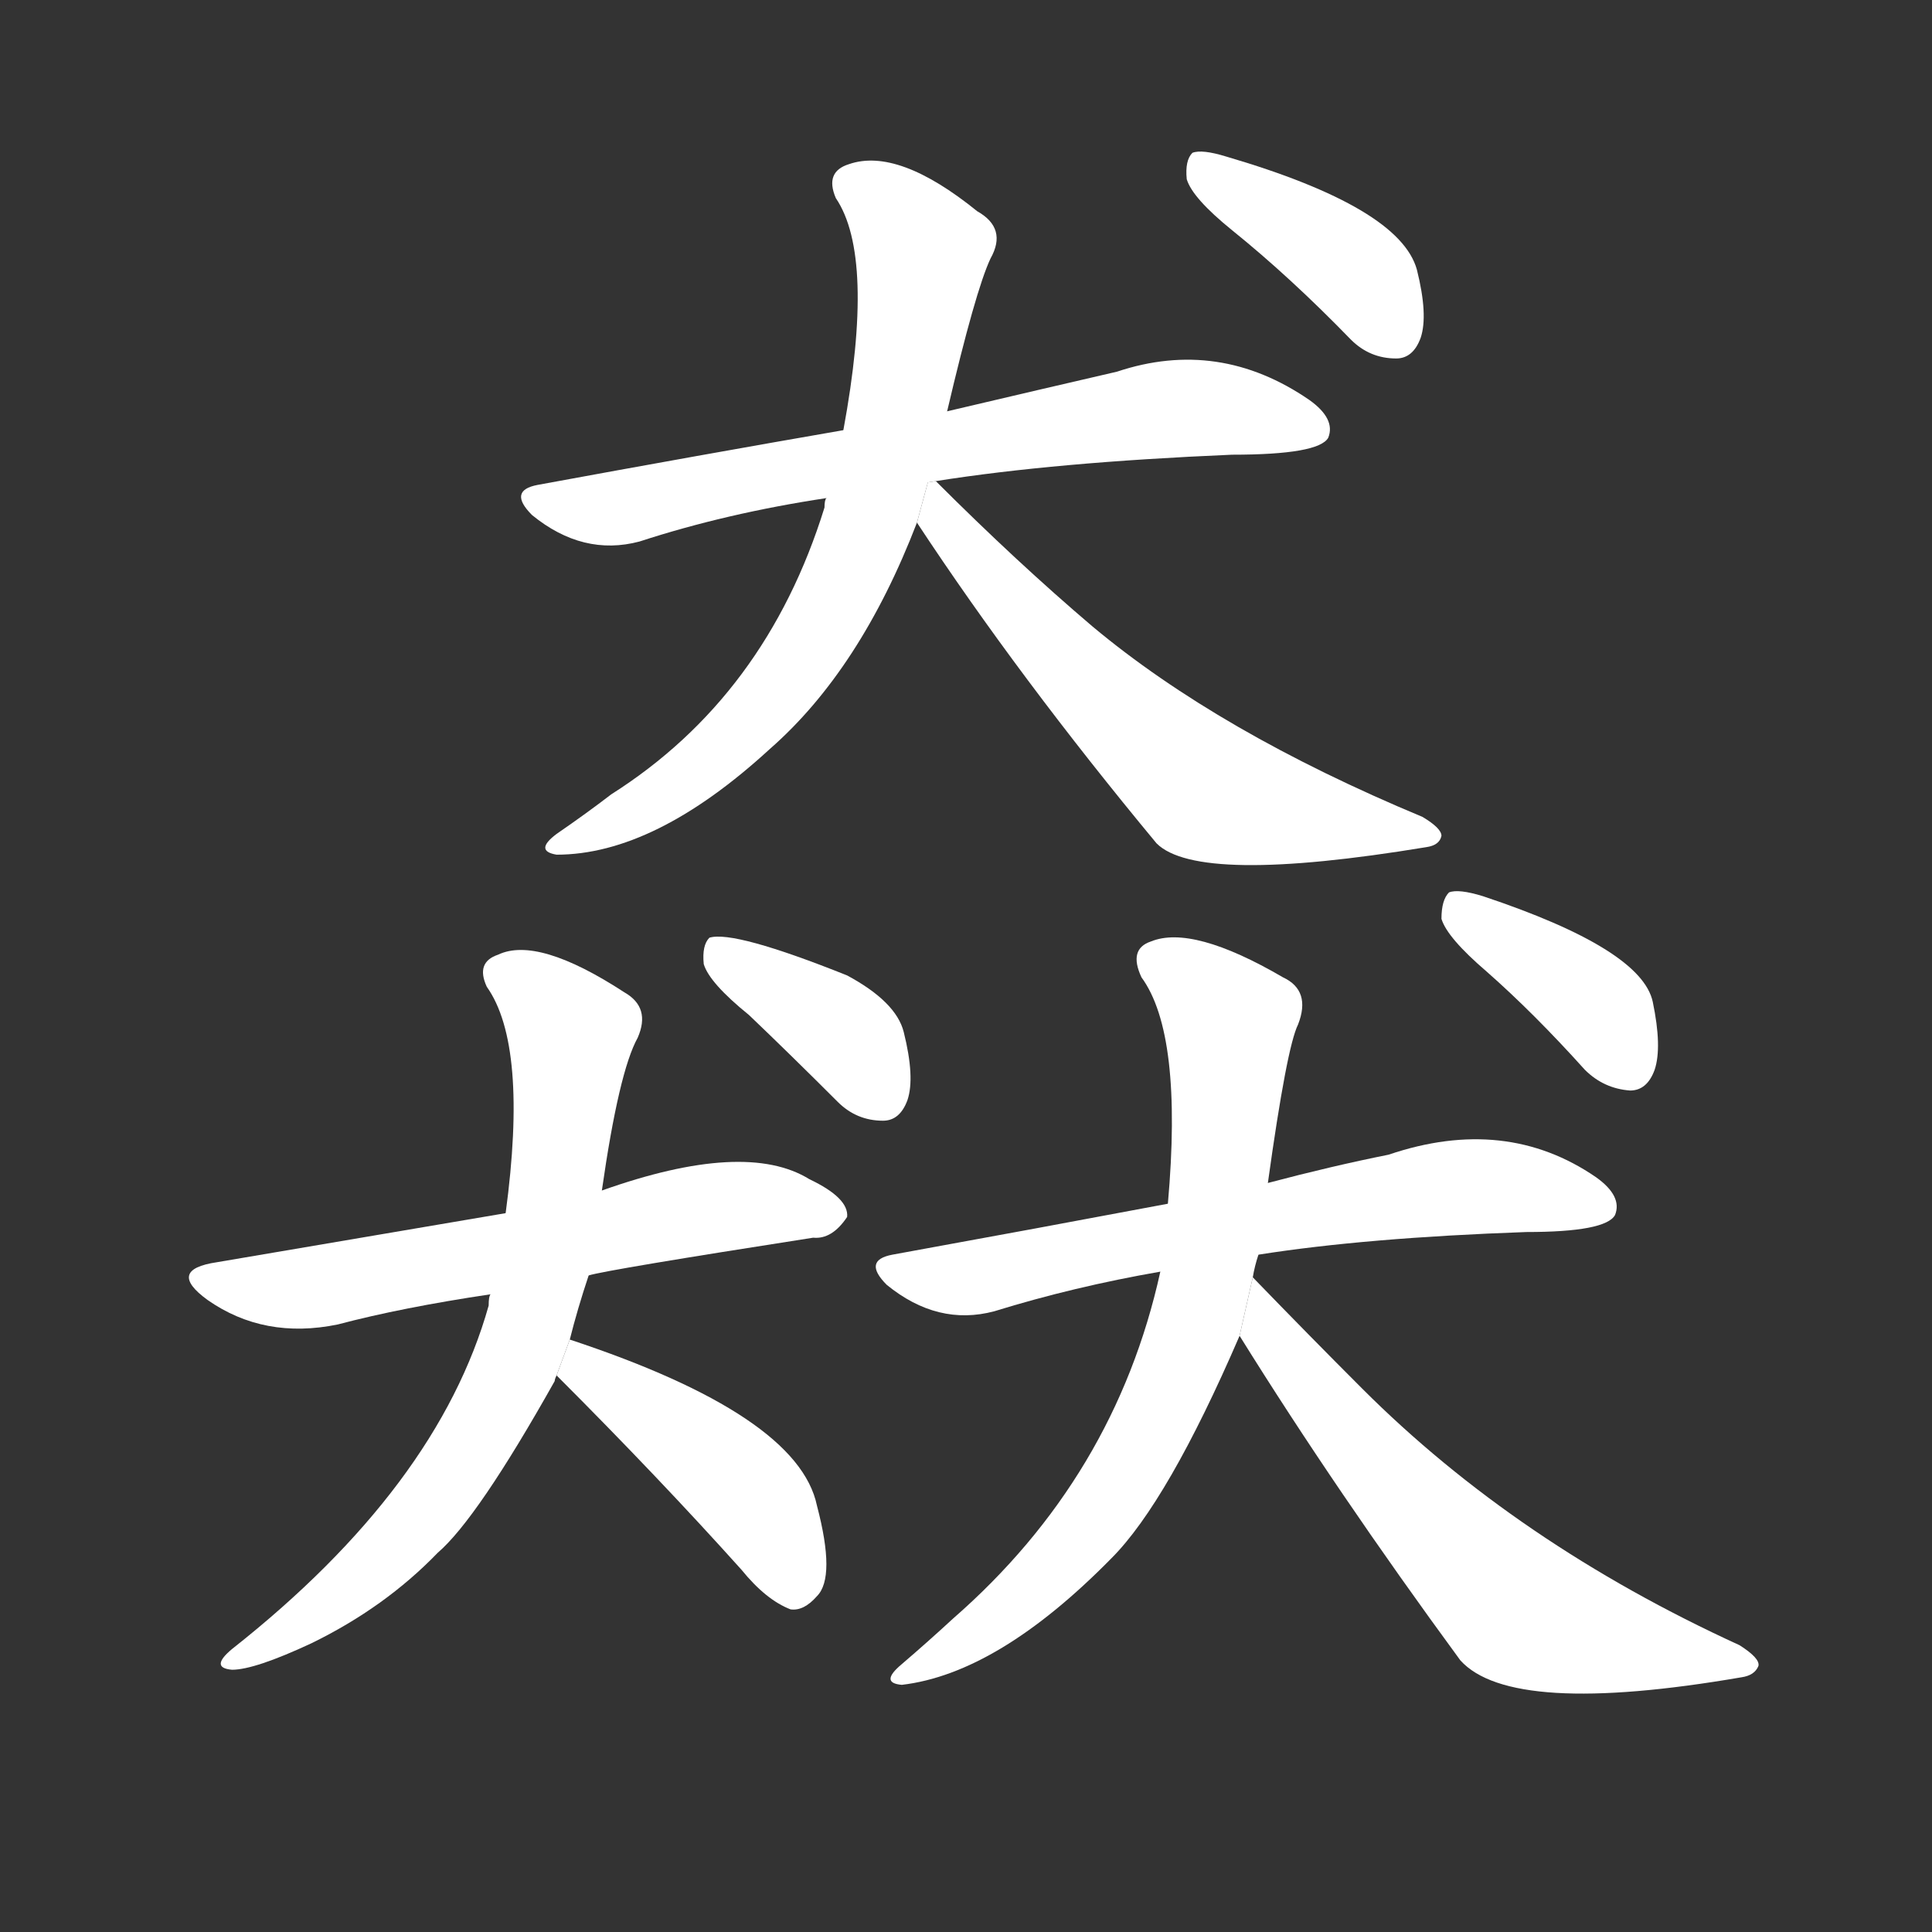 <!-- u730b_biao1_wind_storm_gale_dog_moving_running -->
<!-- 730B -->
<!--  -->
<!--  -->
<svg viewBox="0 0 1024 1024">
  <rect x="0" y="0" width="1024" height="1024" fill="#333333" stroke="none"/>
  <g transform="scale(1, -1) translate(0, -900)">
    <path fill="#FFFFFF" d="M 496 645 Q 559 655 653 659 Q 699 659 704 668 Q 708 678 694 688 Q 646 721 592 703 Q 553 694 502 682 L 447 672 Q 372 659 285 643 Q 269 640 282 627 Q 309 605 339 613 Q 385 628 438 636 L 496 645 Z"></path>
    <path fill="#FFFFFF" d="M 502 682 Q 517 746 525 763 Q 534 779 518 788 Q 476 822 450 813 Q 437 809 443 795 Q 464 764 447 672 L 438 636 Q 437 635 437 631 Q 406 531 324 479 Q 311 469 295 458 Q 283 449 295 447 Q 347 447 408 503 Q 456 545 486 623 L 502 682 Z"></path>
    <path fill="#FFFFFF" d="M 486 623 Q 540 541 613 453 Q 635 431 756 451 Q 763 452 764 457 Q 764 461 754 467 Q 646 512 579 568 Q 539 602 496 645 L 491.789 644.347 L 486 623 Z"></path>
    <path fill="#FFFFFF" d="M 653 778 Q 684 753 716 720 Q 726 710 740 710 Q 749 710 753 721 Q 757 733 751 757 Q 742 790 650 817 Q 637 821 632 819 Q 628 815 629 805 Q 632 795 653 778 Z"></path>
    <path fill="#FFFFFF" d="M 312 224 Q 322 227 431 244 Q 441 243 449 255 Q 450 265 429 275 Q 395 296 319 269 L 268 257 Q 250 254 115 231 Q 88 227 110 211 Q 140 190 179 198 Q 213 207 260 214 L 312 224 Z"></path>
    <path fill="#FFFFFF" d="M 302 190 Q 306 206 312 224 L 319 269 Q 328 332 338 350 Q 345 366 331 374 Q 285 404 264 394 Q 252 390 258 377 Q 280 346 268 257 L 260 214 Q 259 213 259 208 Q 232 112 123 26 Q 111 16 123 15 Q 135 15 165 29 Q 204 48 232 77 Q 253 95 294 168 Q 294 169 295 171 L 302 190 Z"></path>
    <path fill="#FFFFFF" d="M 295 171 Q 349 117 393 68 Q 406 52 419 47 Q 426 46 433 54 Q 443 64 433 102 Q 423 150 302 190 L 295 171 Z"></path>
    <path fill="#FFFFFF" d="M 397 362 Q 419 341 444 316 Q 454 306 468 306 Q 477 306 481 317 Q 485 329 479 353 Q 475 369 449 383 Q 389 407 376 403 Q 372 399 373 389 Q 376 379 397 362 Z"></path>
    <path fill="#FFFFFF" d="M 667 235 Q 724 244 809 247 Q 851 247 856 256 Q 860 266 846 276 Q 798 309 736 288 Q 706 282 672 273 L 619 262 Q 550 249 473 235 Q 457 232 470 219 Q 497 197 527 205 Q 569 218 615 226 L 667 235 Z"></path>
    <path fill="#FFFFFF" d="M 664 223 Q 665 229 667 235 L 672 273 Q 682 345 688 357 Q 695 375 680 382 Q 632 410 610 401 Q 598 397 605 382 Q 627 352 619 262 L 615 226 Q 591 117 505 42 Q 492 30 478 18 Q 466 8 478 7 Q 529 13 589 74 Q 619 104 657 192 L 664 223 Z"></path>
    <path fill="#FFFFFF" d="M 657 192 Q 708 110 774 20 Q 801 -10 923 11 Q 930 12 932 17 Q 933 21 922 28 Q 804 82 722 164 Q 694 192 664 223 L 657 192 Z"></path>
    <path fill="#FFFFFF" d="M 788 385 Q 813 363 840 333 Q 850 323 864 322 Q 873 322 877 333 Q 881 345 876 369 Q 870 397 786 425 Q 773 429 768 427 Q 764 423 764 413 Q 767 403 788 385 Z"></path>
  </g>
</svg>
